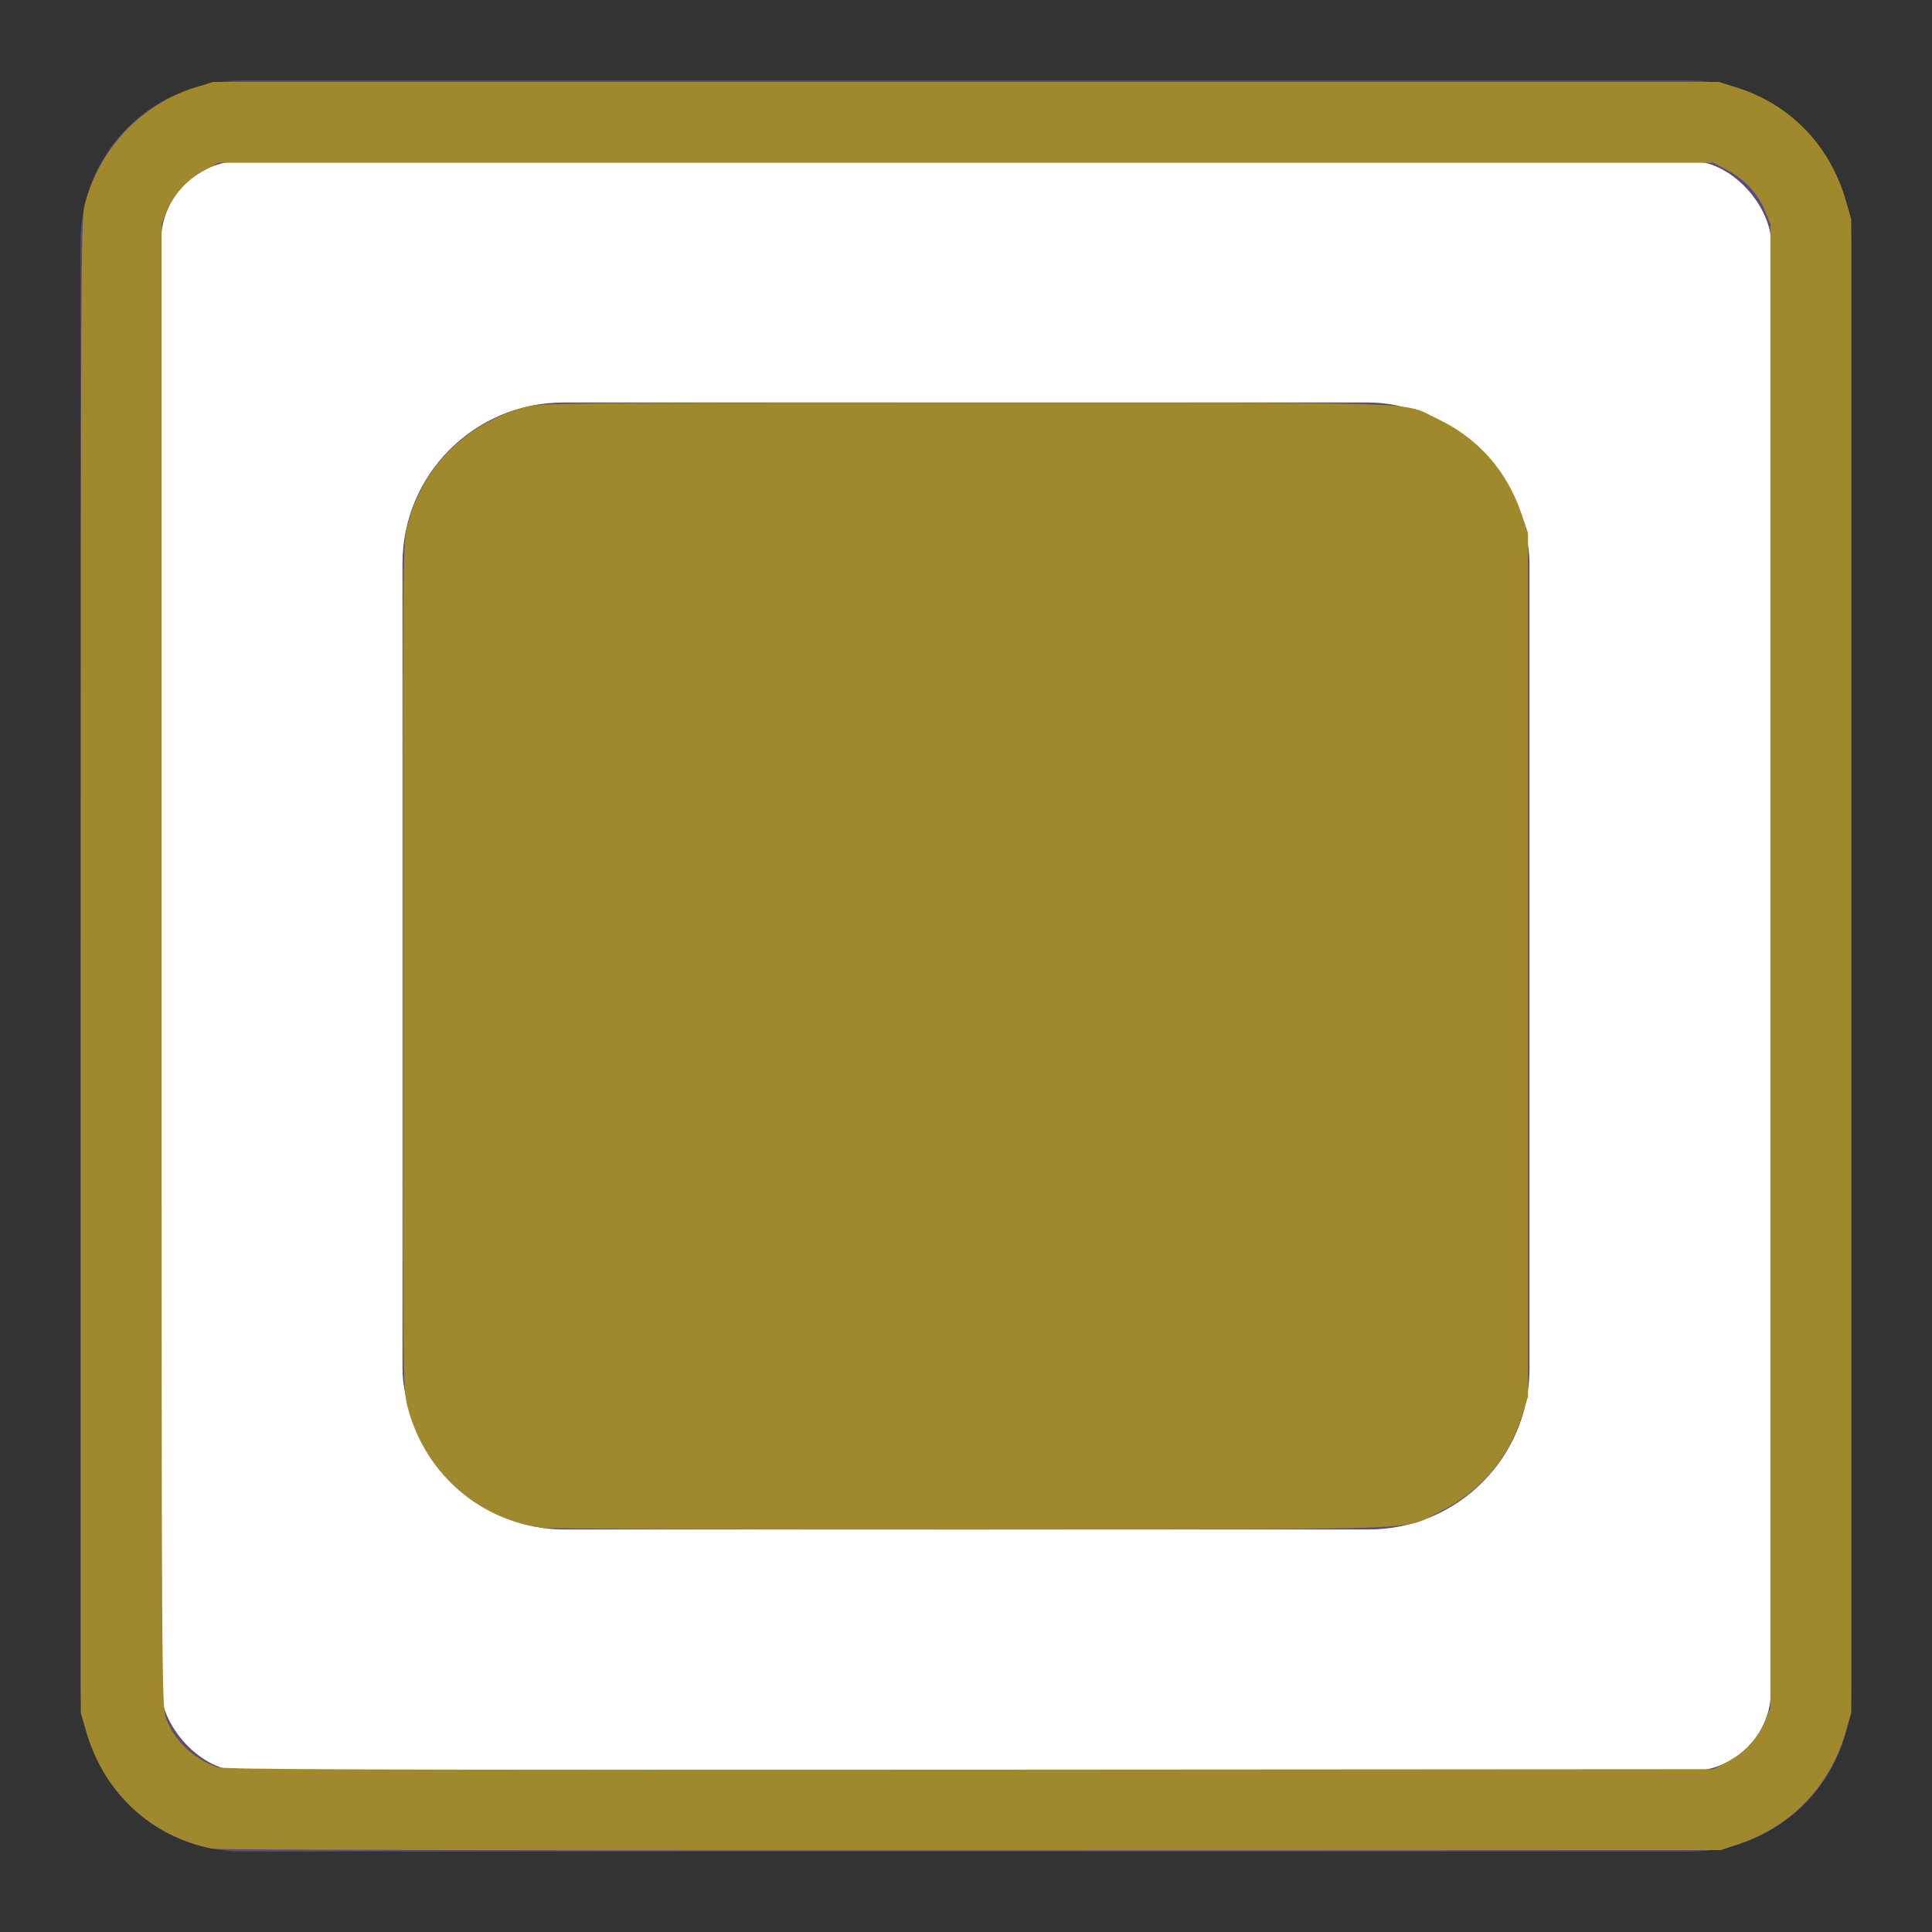 <?xml version="1.0" encoding="UTF-8" standalone="no"?>
<svg
   width="24"
   height="24"
   viewBox="0 0 24 24"
   fill="none"
   version="1.1"
   id="svg37965"
   sodipodi:docname="ic-check-vote-active.svg"
   inkscape:version="1.2.1 (9c6d41e410, 2022-07-14)"
   xmlns:inkscape="http://www.inkscape.org/namespaces/inkscape"
   xmlns:sodipodi="http://sodipodi.sourceforge.net/DTD/sodipodi-0.dtd"
   xmlns="http://www.w3.org/2000/svg"
   xmlns:svg="http://www.w3.org/2000/svg">
  <rect x="0" y="0" width="24" height="24" fill="#333333" stroke="none"/>
  <defs
     id="defs37969" />
  <sodipodi:namedview
     id="namedview37967"
     pagecolor="#ffffff"
     bordercolor="#000000"
     borderopacity="0.25"
     inkscape:showpageshadow="2"
     inkscape:pageopacity="0.0"
     inkscape:pagecheckerboard="0"
     inkscape:deskcolor="#d1d1d1"
     showgrid="false"
     inkscape:zoom="34.875"
     inkscape:cx="11.985663"
     inkscape:cy="12.014337"
     inkscape:window-width="1920"
     inkscape:window-height="1017"
     inkscape:window-x="-8"
     inkscape:window-y="456"
     inkscape:window-maximized="1"
     inkscape:current-layer="svg37965" />
  <rect
     x="1.5"
     y="1.5"
     width="21"
     height="21"
     rx="1.5"
     fill="white"
     id="rect37959" />
  <rect
     x="1.5"
     y="1.5"
     width="21"
     height="21"
     rx="1.5"
     stroke="#5C4B7D"
     id="rect37961" />
  <rect
     x="5"
     y="5"
     width="14"
     height="14"
     rx="2"
     fill="#5C4B7D"
     id="rect37963" />
  <path
     style="fill:#a0892c;stroke:#a0892c;stroke-width:0.029"
     d="M 2.64,22.951 C 1.884,22.802 1.303,22.262 1.084,21.504 L 1.018,21.276 V 12 c 0,-8.755 0.003,-9.286 0.05,-9.462 C 1.256,1.843 1.765,1.308 2.437,1.099 L 2.652,1.032 H 12 21.348 l 0.215,0.067 c 0.666,0.207 1.155,0.712 1.353,1.397 l 0.066,0.228 V 12 21.276 l -0.066,0.228 c -0.196,0.677 -0.672,1.174 -1.339,1.397 l -0.201,0.067 -9.305,0.004 C 6.87,22.974 2.711,22.965 2.64,22.951 Z M 21.472,21.895 c 0.22,-0.119 0.382,-0.297 0.47,-0.514 l 0.065,-0.162 V 12 2.781 L 21.942,2.619 C 21.854,2.402 21.691,2.225 21.472,2.105 L 21.29,2.007 H 12 2.71 L 2.528,2.105 C 2.309,2.225 2.146,2.402 2.058,2.619 L 1.993,2.781 v 9.204 c 0,8.858 0.002,9.21 0.053,9.355 0.099,0.283 0.339,0.516 0.645,0.626 0.086,0.031 1.792,0.036 9.352,0.032 l 9.247,-0.006 z"
     id="path37971" />
  <path
     style="fill:#a0892c;stroke:#a0892c;stroke-width:0.029"
     d="M 6.725,18.965 C 5.919,18.846 5.277,18.262 5.075,17.465 5.019,17.242 5.018,17.143 5.018,12 c 0,-5.143 0.001,-5.242 0.057,-5.465 C 5.259,5.807 5.792,5.273 6.538,5.069 6.713,5.021 7.034,5.018 12,5.018 c 5.886,0 5.4,-0.016 5.849,0.197 0.504,0.24 0.858,0.64 1.04,1.179 l 0.078,0.229 v 5.362 5.362 l -0.067,0.215 c -0.169,0.545 -0.519,0.957 -1.023,1.205 -0.473,0.233 0.058,0.213 -5.778,0.218 -2.87,0.002 -5.281,-0.007 -5.375,-0.021 z"
     id="path37973" />
</svg>
